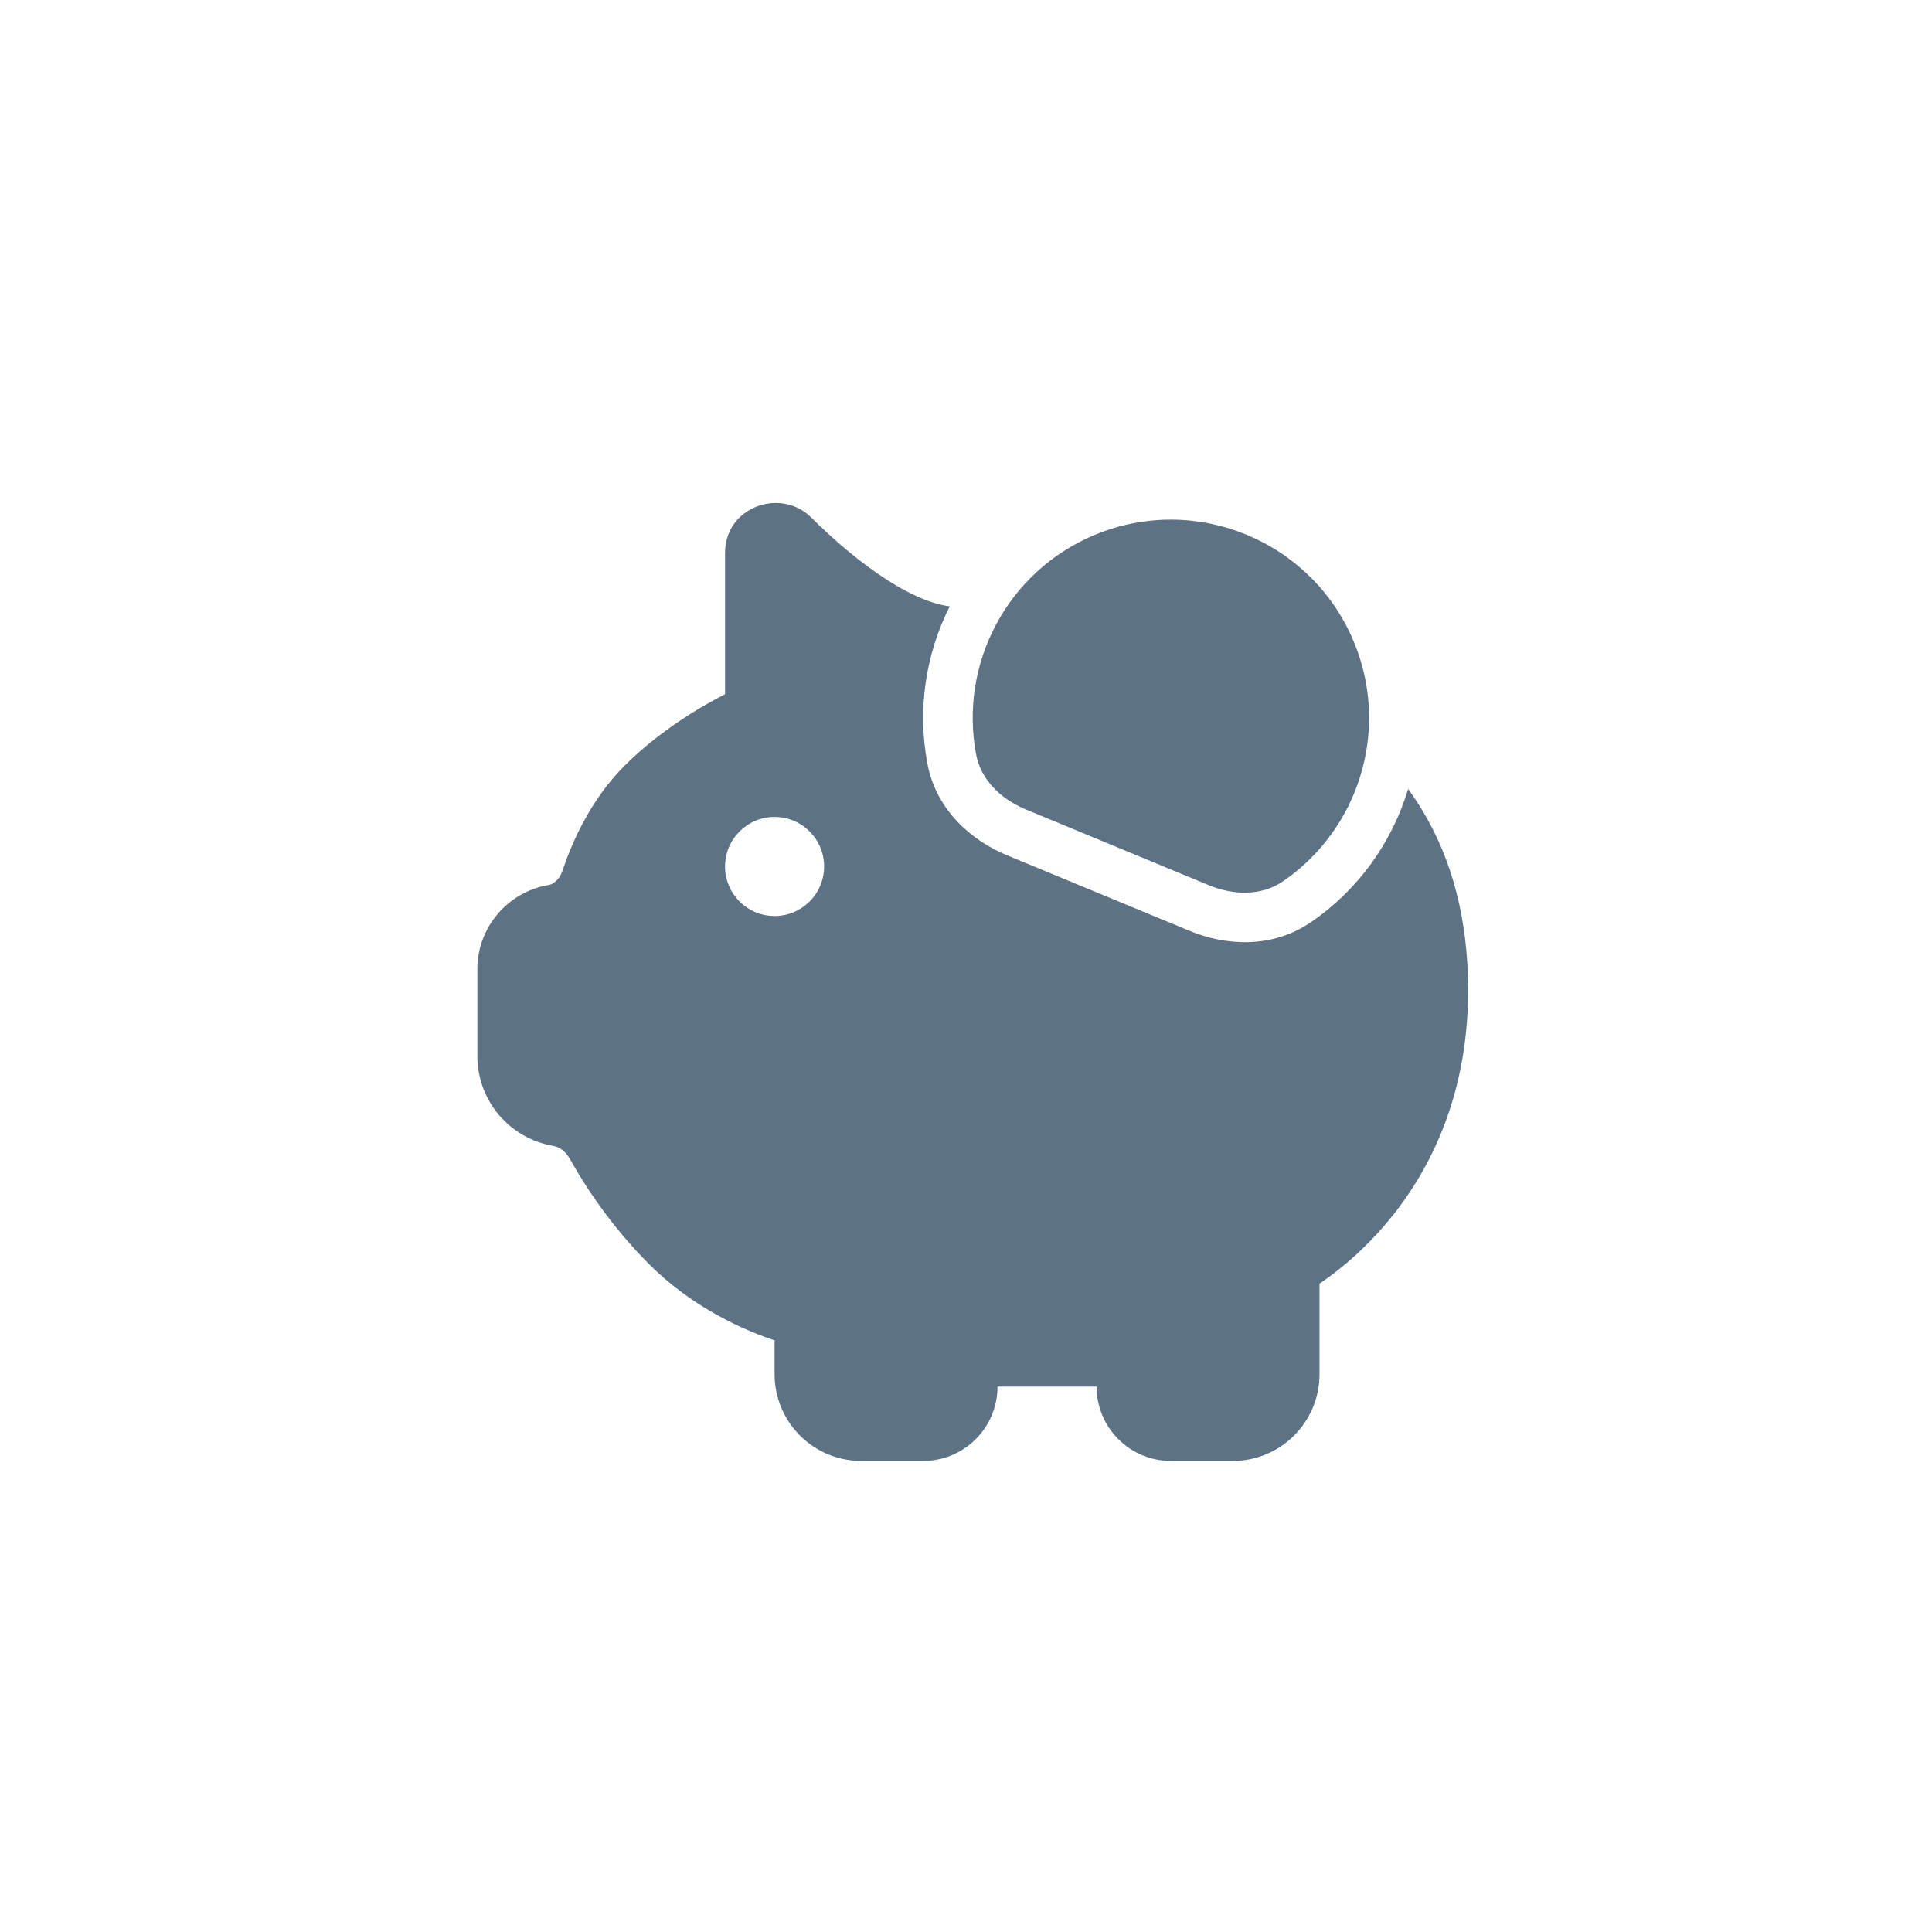 <svg width="39" height="39" viewBox="0 0 39 39" fill="none" xmlns="http://www.w3.org/2000/svg">
<path d="M26.458 18.619C27.42 17.963 28.102 17.003 28.425 15.927C28.524 16.063 28.619 16.204 28.707 16.351C29.311 17.349 29.636 18.554 29.636 19.991C29.636 22.197 28.803 23.74 27.955 24.729C27.535 25.219 27.113 25.571 26.794 25.802C26.738 25.842 26.685 25.879 26.636 25.912V27.741C26.636 28.707 25.852 29.491 24.886 29.491H23.636C22.807 29.491 22.136 28.819 22.136 27.991H20.136C20.136 28.819 19.464 29.491 18.636 29.491H17.386C16.419 29.491 15.636 28.707 15.636 27.741V27.058C15.498 27.012 15.341 26.954 15.171 26.883C14.575 26.633 13.795 26.211 13.105 25.521C12.321 24.737 11.796 23.919 11.501 23.39C11.414 23.234 11.284 23.151 11.172 23.132C10.286 22.984 9.636 22.217 9.636 21.319V19.566C9.636 18.723 10.245 18.004 11.076 17.865C11.163 17.851 11.291 17.765 11.352 17.582C11.545 17.006 11.918 16.148 12.605 15.46C13.168 14.898 13.791 14.485 14.264 14.215C14.4 14.137 14.526 14.07 14.636 14.014V11.162C14.636 10.224 15.766 9.839 16.376 10.446C16.706 10.775 17.186 11.214 17.717 11.58C18.247 11.946 18.753 12.187 19.171 12.24C18.687 13.203 18.514 14.316 18.721 15.415C18.902 16.373 19.635 16.978 20.323 17.263L24.019 18.793C24.707 19.078 25.653 19.168 26.458 18.619ZM15.636 18.491C16.188 18.491 16.636 18.043 16.636 17.491C16.636 16.939 16.188 16.491 15.636 16.491C15.084 16.491 14.636 16.939 14.636 17.491C14.636 18.043 15.084 18.491 15.636 18.491ZM25.895 17.793C26.847 17.143 27.456 16.121 27.602 15.012C27.602 15.012 27.602 15.012 27.602 15.012C27.692 14.338 27.61 13.633 27.331 12.96C26.486 10.919 24.146 9.95 22.105 10.795C20.324 11.533 19.36 13.408 19.704 15.229C19.728 15.36 19.773 15.481 19.833 15.594C19.883 15.687 19.944 15.774 20.013 15.854C20.196 16.065 20.44 16.229 20.706 16.339L24.401 17.869C24.892 18.072 25.456 18.092 25.895 17.793Z" fill="#5D7285"/>
</svg>
